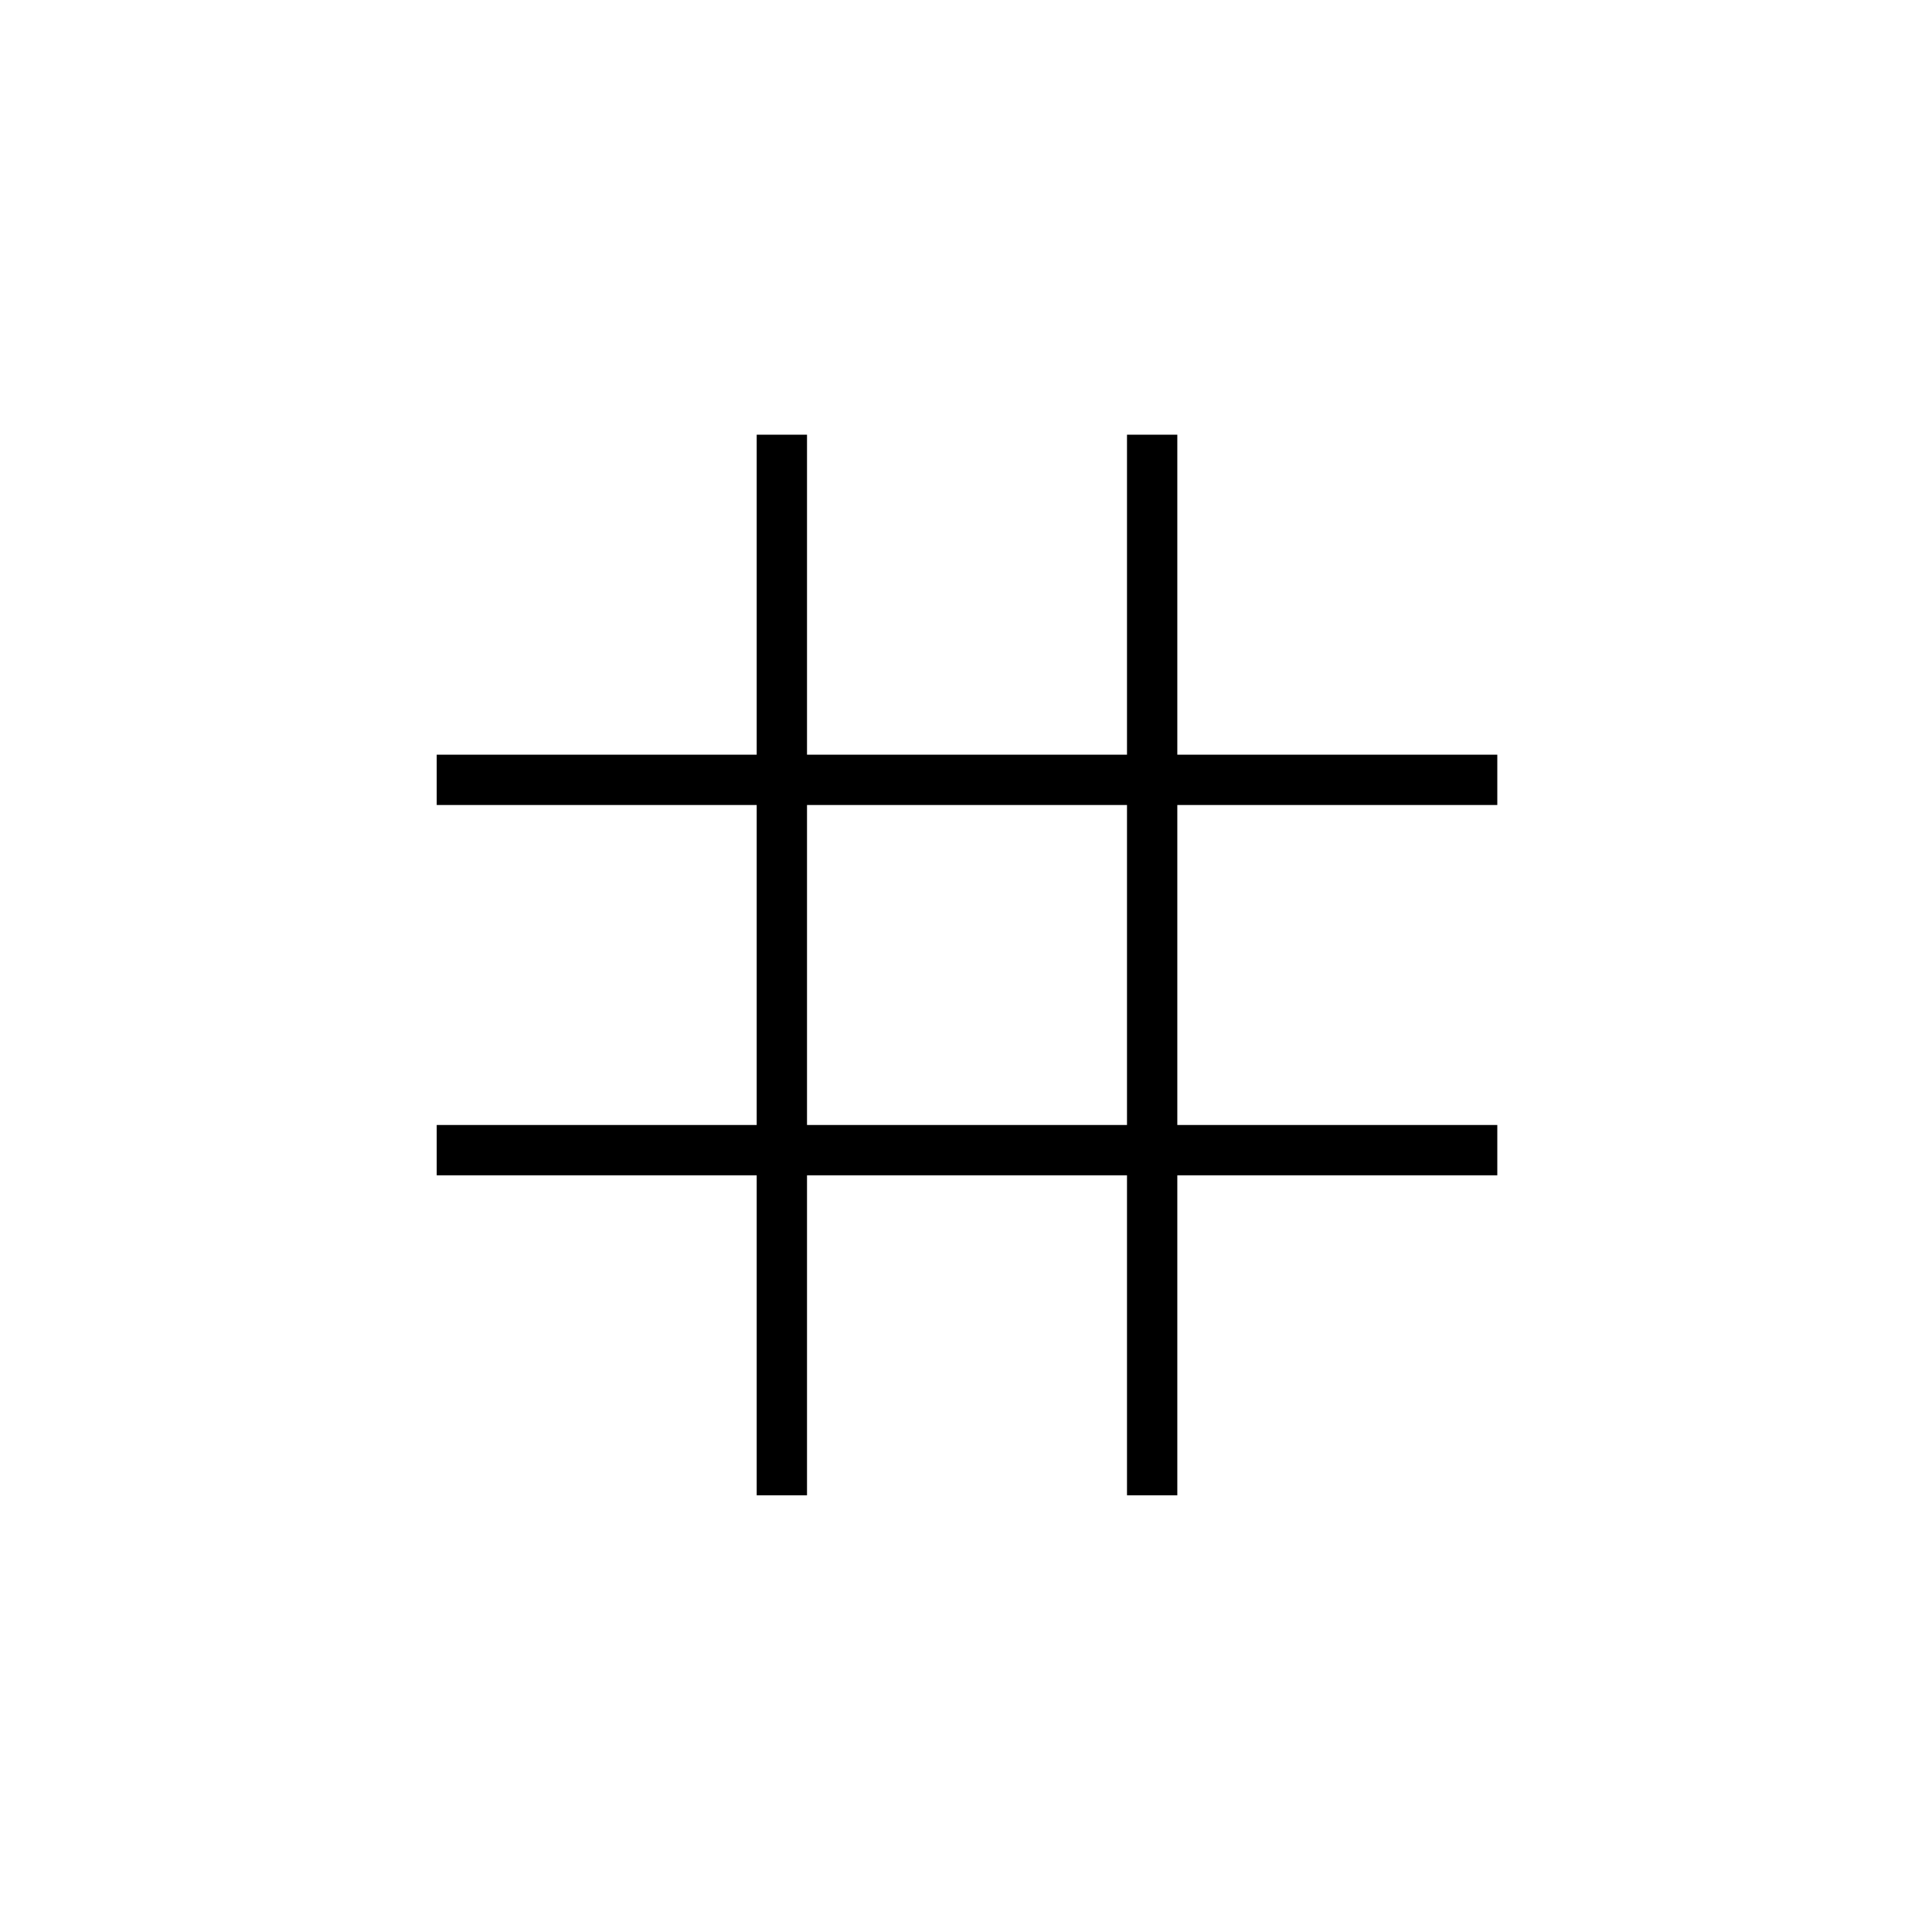 <svg xmlns="http://www.w3.org/2000/svg" height="24" width="24"><path d="M9.4 18.575V14.6H5.425V13.975H9.4V10H5.425V9.375H9.4V5.4H10.025V9.375H14V5.4H14.625V9.375H18.6V10H14.625V13.975H18.6V14.6H14.625V18.575H14V14.6H10.025V18.575ZM10.025 13.975H14V10H10.025Z"/></svg>